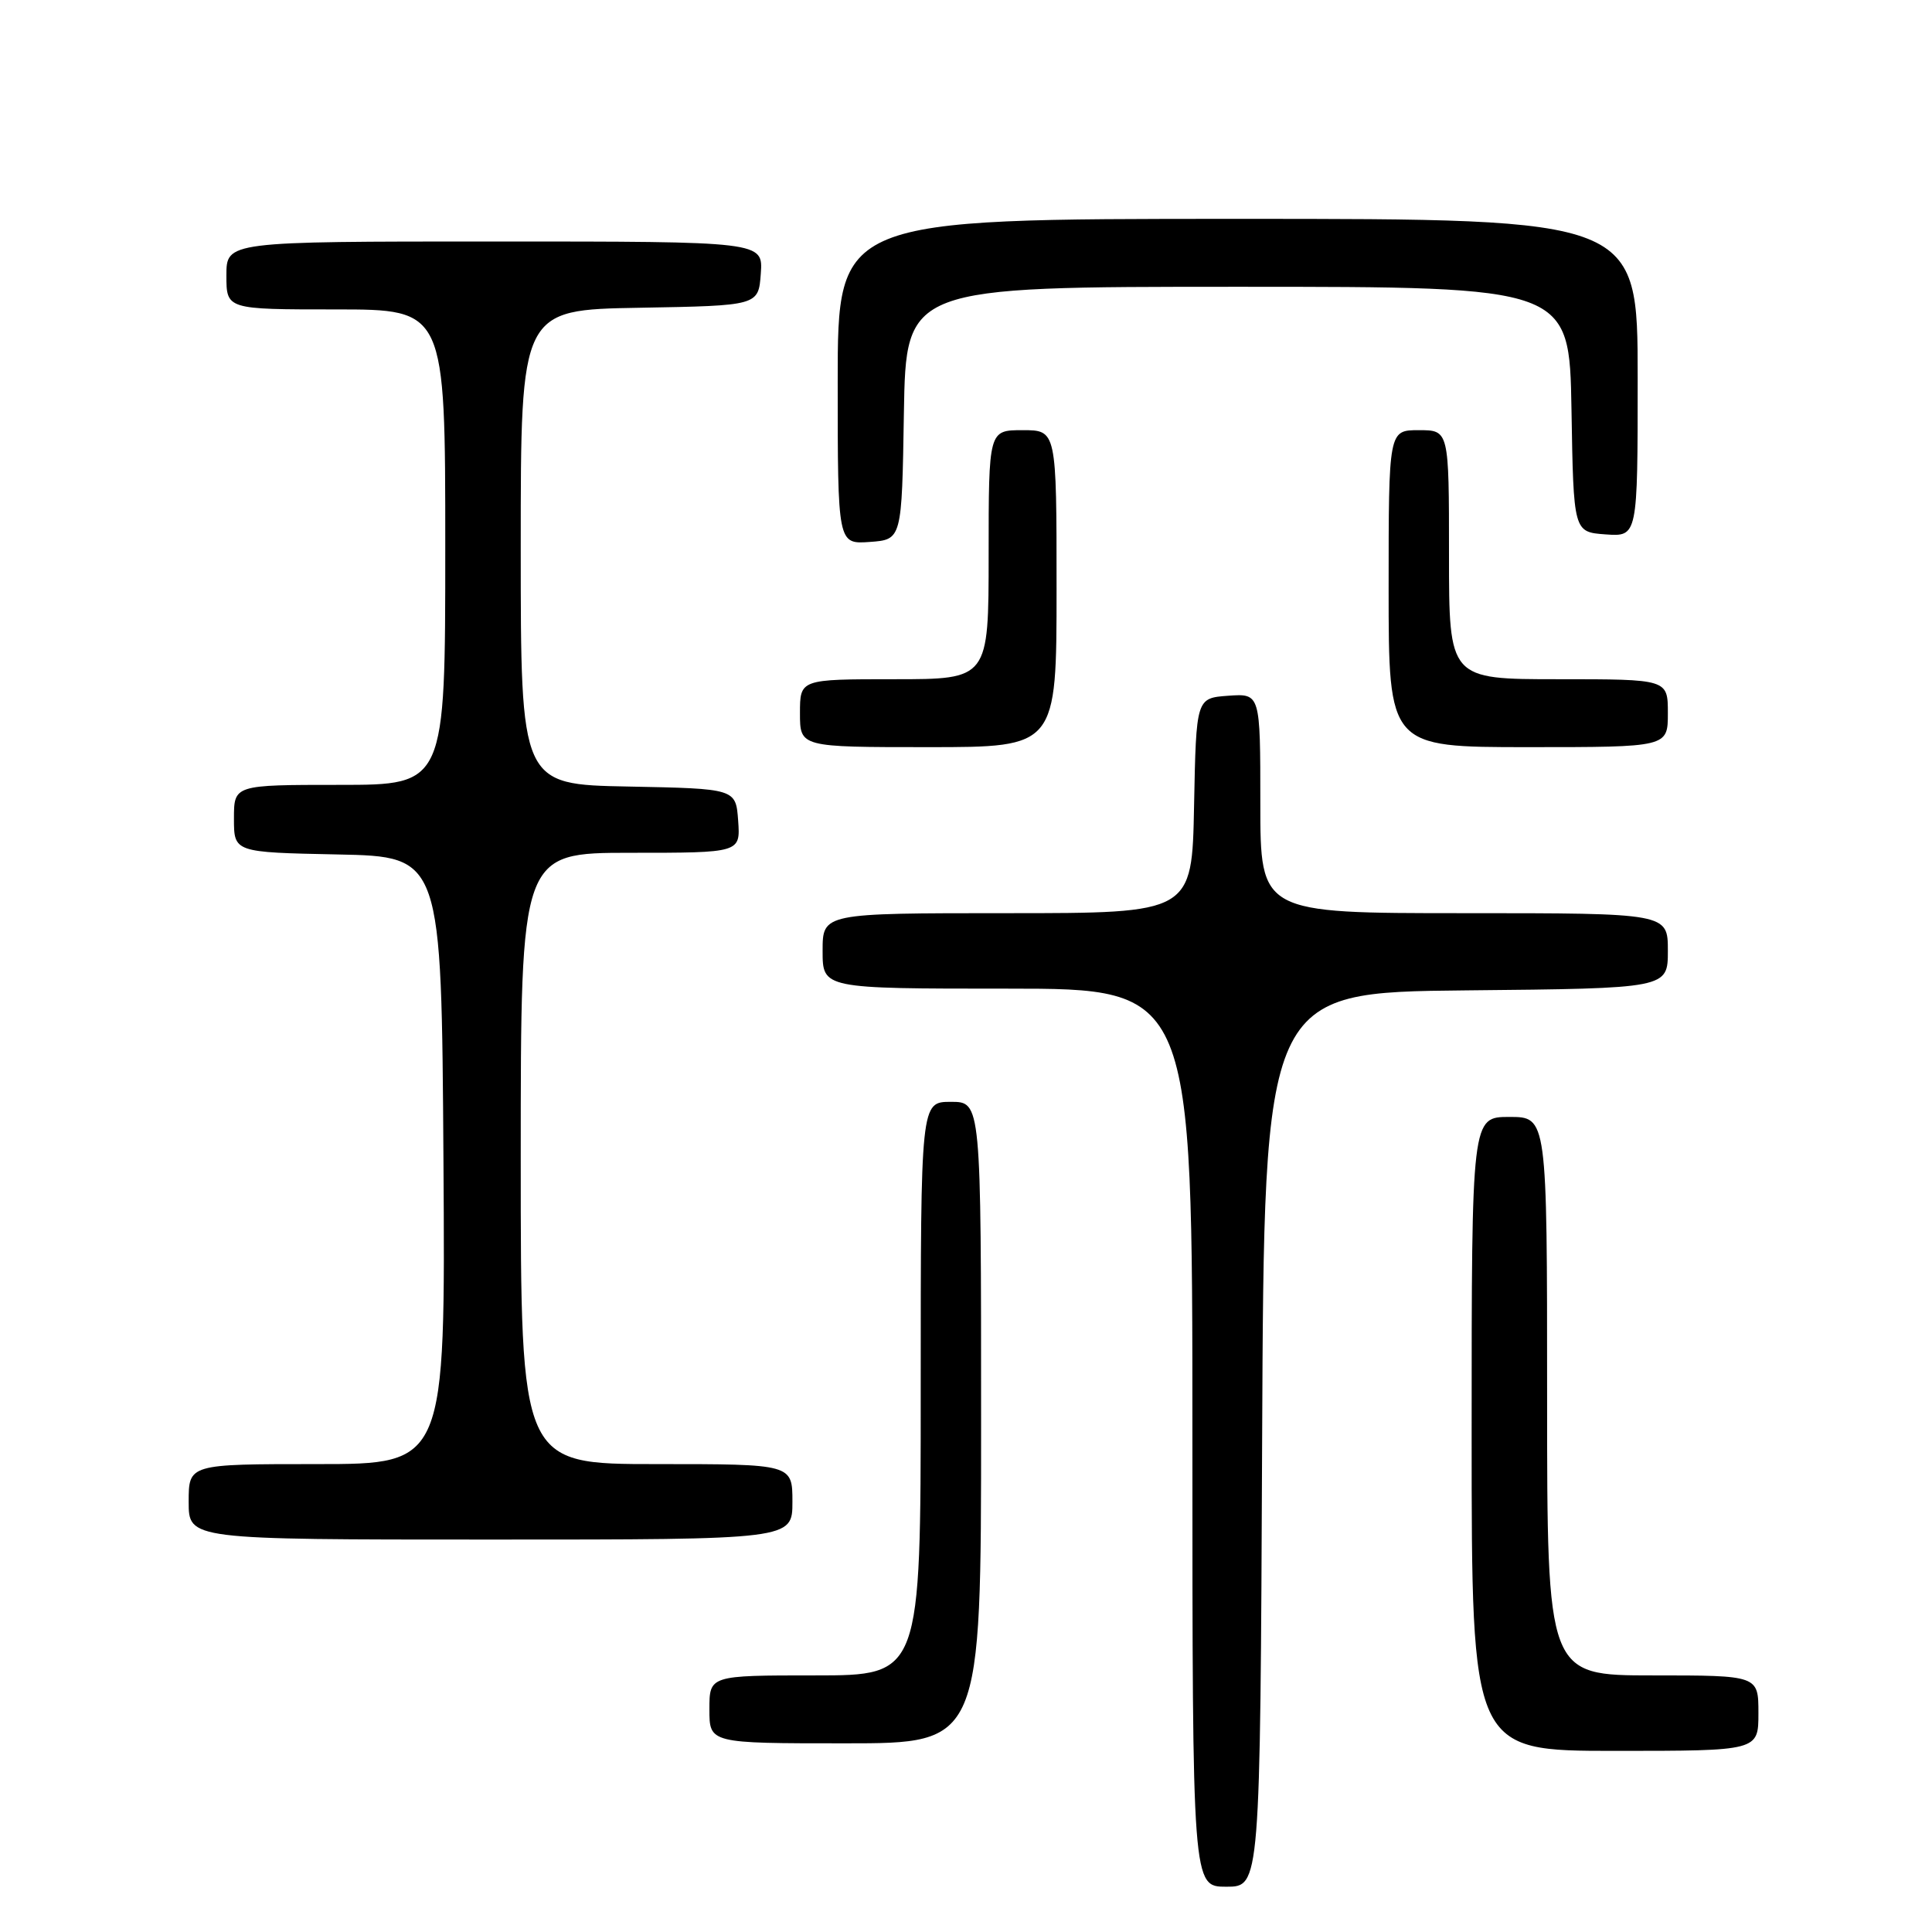 <?xml version="1.0" encoding="UTF-8" standalone="no"?>
<!DOCTYPE svg PUBLIC "-//W3C//DTD SVG 1.1//EN" "http://www.w3.org/Graphics/SVG/1.1/DTD/svg11.dtd" >
<svg xmlns="http://www.w3.org/2000/svg" xmlns:xlink="http://www.w3.org/1999/xlink" version="1.1" viewBox="0 0 256 256">
 <g >
 <path fill="currentColor"
d=" M 167.24 190.75 C 167.50 131.50 167.50 131.50 194.25 131.23 C 221.00 130.97 221.00 130.97 221.00 125.98 C 221.00 121.00 221.00 121.00 194.00 121.00 C 167.00 121.00 167.00 121.00 167.00 106.44 C 167.00 91.89 167.00 91.89 162.75 92.19 C 158.50 92.50 158.50 92.50 158.22 106.75 C 157.95 121.00 157.95 121.00 133.47 121.00 C 109.00 121.00 109.00 121.00 109.00 126.00 C 109.00 131.00 109.00 131.00 133.50 131.00 C 158.00 131.00 158.00 131.00 158.00 190.50 C 158.00 250.00 158.00 250.00 162.49 250.00 C 166.98 250.00 166.98 250.00 167.24 190.75 Z  M 233.00 227.00 C 233.00 222.00 233.00 222.00 219.00 222.00 C 205.00 222.00 205.00 222.00 205.00 185.00 C 205.00 148.00 205.00 148.00 200.00 148.00 C 195.00 148.00 195.00 148.00 195.00 190.00 C 195.00 232.00 195.00 232.00 214.00 232.00 C 233.00 232.00 233.00 232.00 233.00 227.00 Z  M 130.00 188.50 C 130.00 146.00 130.00 146.00 126.00 146.00 C 122.00 146.00 122.00 146.00 122.00 184.00 C 122.00 222.00 122.00 222.00 108.00 222.00 C 94.00 222.00 94.00 222.00 94.00 226.50 C 94.00 231.00 94.00 231.00 112.00 231.00 C 130.00 231.00 130.00 231.00 130.00 188.50 Z  M 105.00 199.00 C 105.00 194.00 105.00 194.00 87.00 194.00 C 69.00 194.00 69.00 194.00 69.00 153.50 C 69.00 113.00 69.00 113.00 83.56 113.00 C 98.11 113.00 98.11 113.00 97.81 108.75 C 97.50 104.50 97.50 104.50 83.25 104.22 C 69.00 103.95 69.00 103.95 69.00 72.50 C 69.00 41.05 69.00 41.05 84.75 40.78 C 100.50 40.50 100.50 40.50 100.81 36.25 C 101.11 32.00 101.11 32.00 65.56 32.00 C 30.00 32.00 30.00 32.00 30.00 36.50 C 30.00 41.00 30.00 41.00 44.50 41.00 C 59.00 41.00 59.00 41.00 59.00 72.50 C 59.00 104.00 59.00 104.00 45.00 104.00 C 31.00 104.00 31.00 104.00 31.00 108.47 C 31.00 112.94 31.00 112.94 44.75 113.22 C 58.50 113.50 58.50 113.50 58.76 153.75 C 59.02 194.00 59.02 194.00 42.01 194.00 C 25.00 194.00 25.00 194.00 25.00 199.00 C 25.00 204.00 25.00 204.00 65.00 204.00 C 105.00 204.00 105.00 204.00 105.00 199.00 Z  M 140.00 78.00 C 140.00 57.00 140.00 57.00 135.50 57.00 C 131.00 57.00 131.00 57.00 131.00 73.50 C 131.00 90.00 131.00 90.00 118.50 90.00 C 106.00 90.00 106.00 90.00 106.00 94.50 C 106.00 99.00 106.00 99.00 123.00 99.00 C 140.00 99.00 140.00 99.00 140.00 78.00 Z  M 221.00 94.50 C 221.00 90.00 221.00 90.00 206.50 90.00 C 192.00 90.00 192.00 90.00 192.00 73.50 C 192.00 57.00 192.00 57.00 188.00 57.00 C 184.00 57.00 184.00 57.00 184.00 78.00 C 184.00 99.00 184.00 99.00 202.50 99.00 C 221.00 99.00 221.00 99.00 221.00 94.50 Z  M 119.77 54.75 C 120.05 38.00 120.05 38.00 164.00 38.00 C 207.95 38.00 207.95 38.00 208.23 54.25 C 208.50 70.50 208.50 70.50 212.75 70.81 C 217.00 71.11 217.00 71.11 217.00 50.06 C 217.00 29.00 217.00 29.00 164.00 29.00 C 111.00 29.00 111.00 29.00 111.00 50.56 C 111.00 72.11 111.00 72.11 115.25 71.81 C 119.50 71.50 119.50 71.50 119.77 54.75 Z "/>
</g>
</svg>
